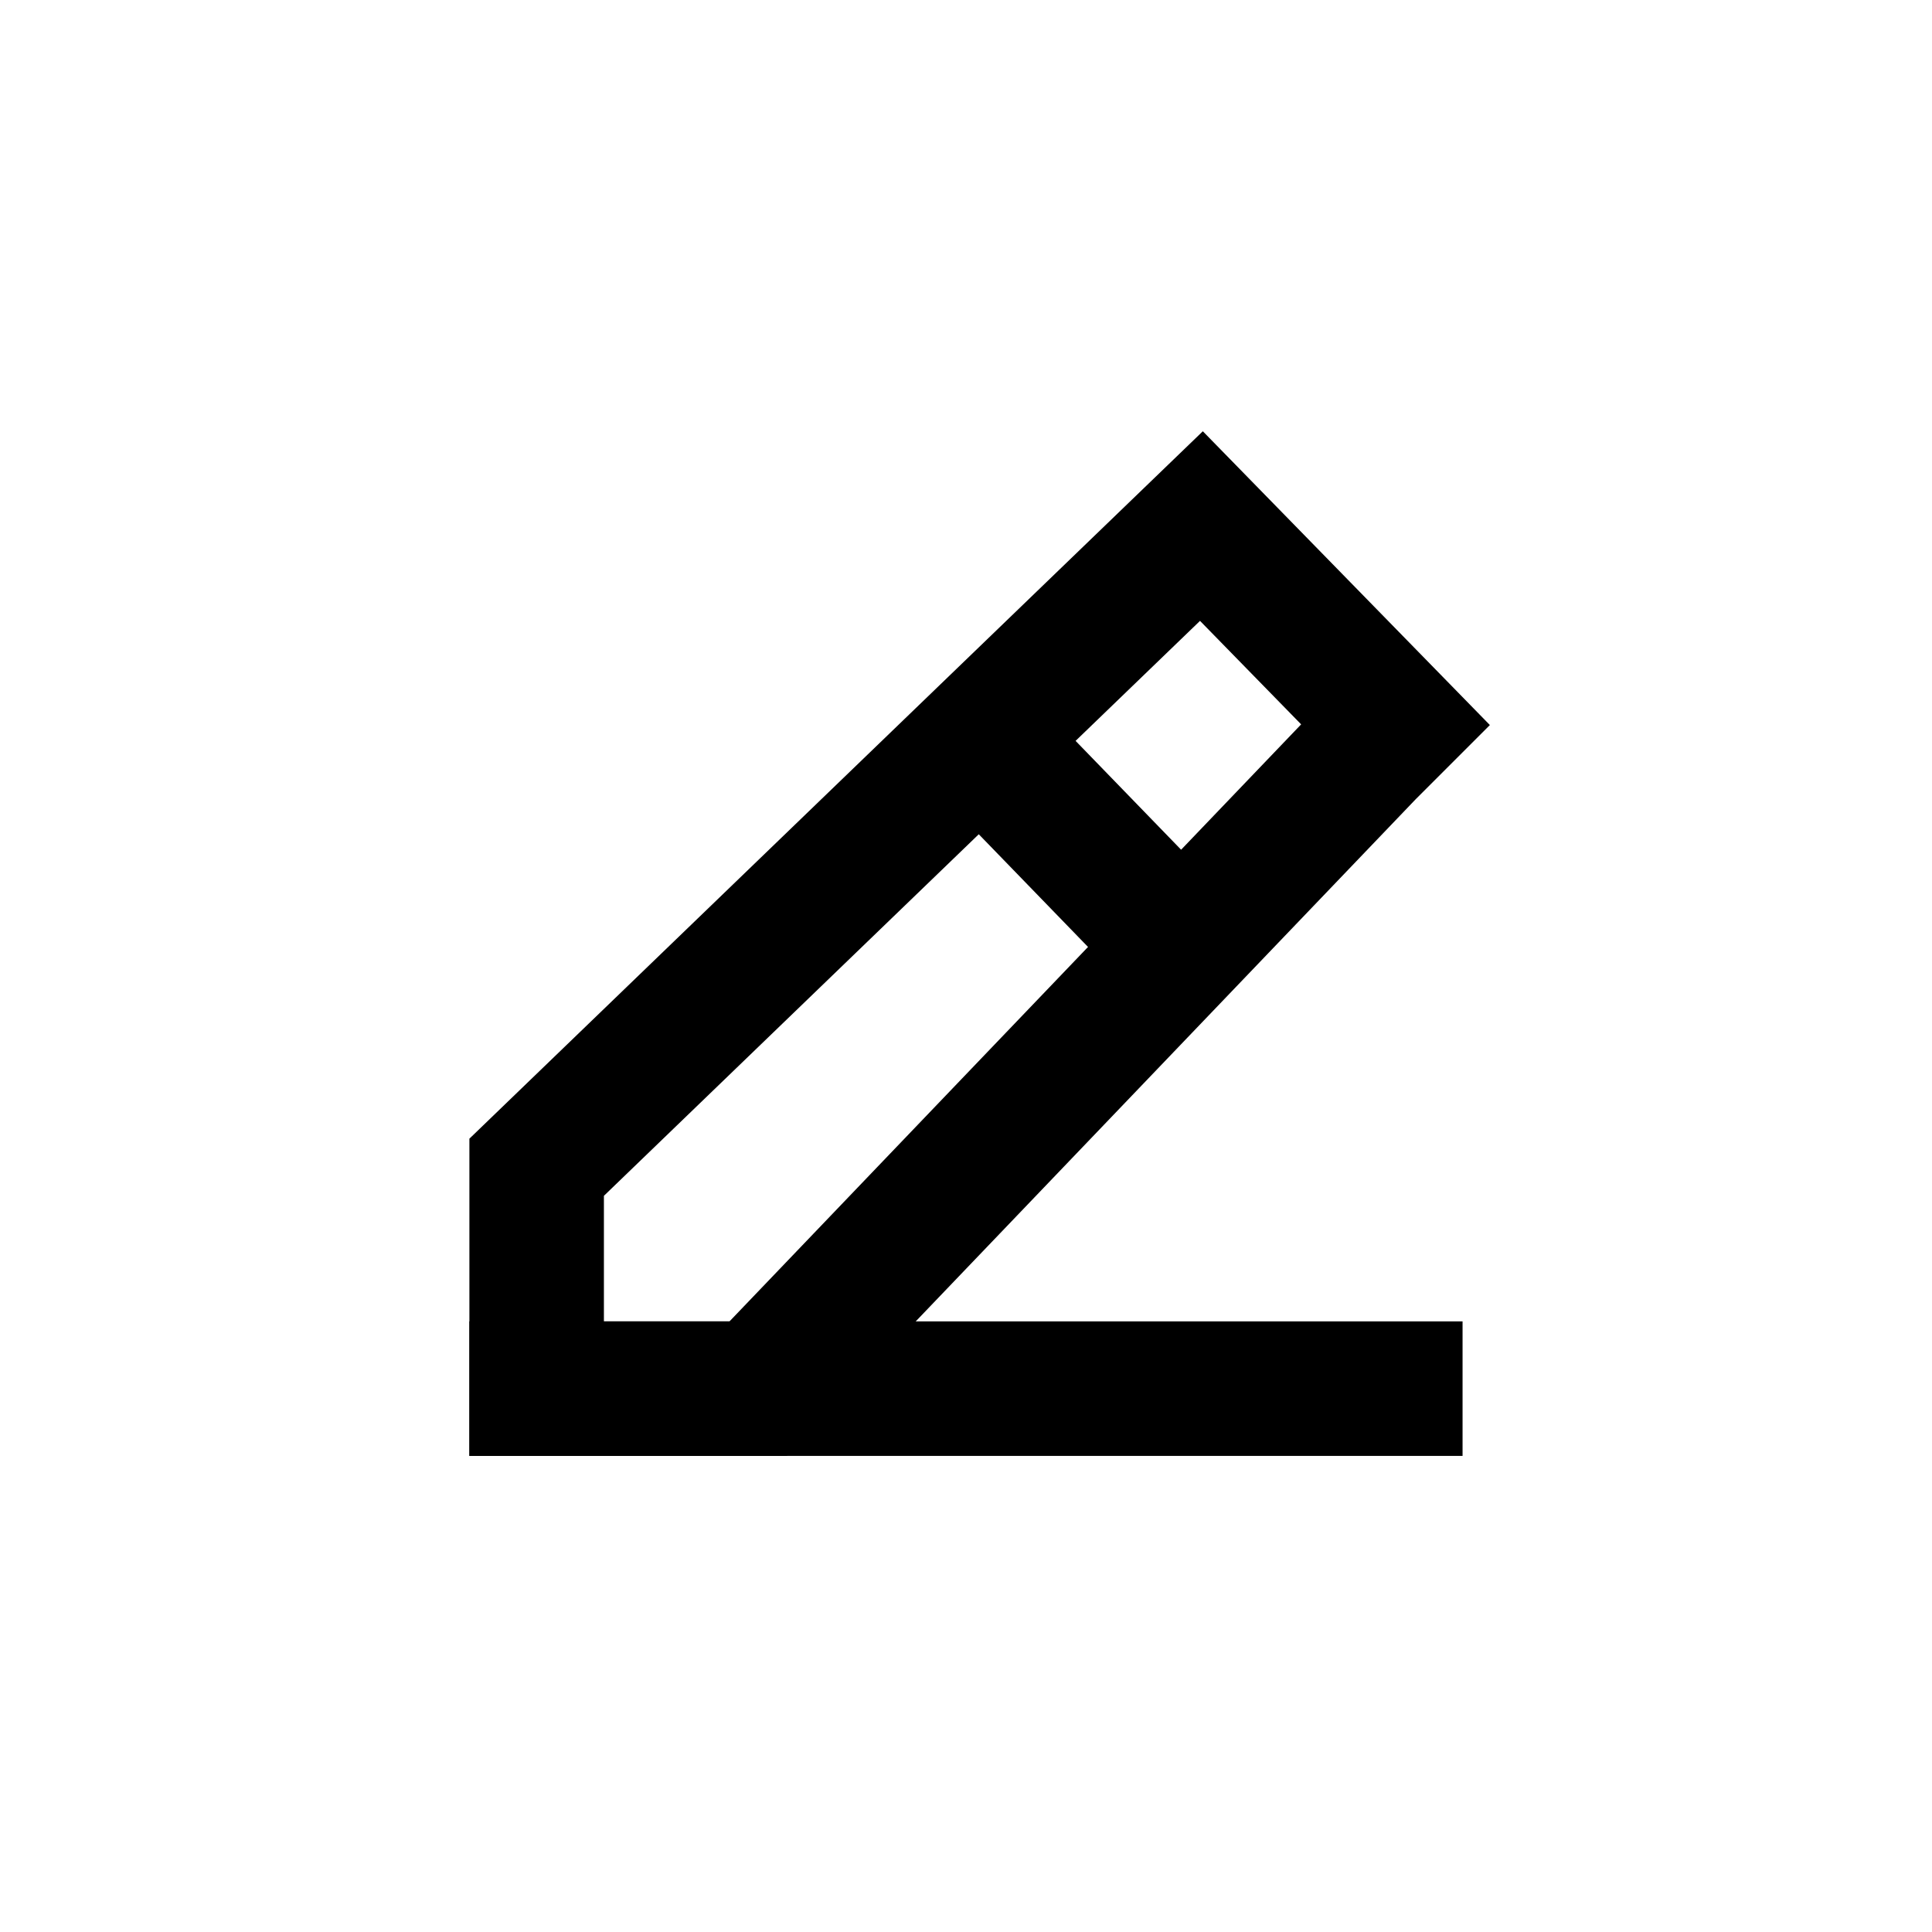 <svg xmlns="http://www.w3.org/2000/svg" width="48" height="48" fill="none" viewBox="0 0 48 48">
  <path stroke="currentColor" stroke-linecap="square" stroke-linejoin="round" stroke-width="3.342" d="M13.333 34.5h21.333"/>
  <path stroke="currentColor" stroke-linecap="round" stroke-width="3.342" d="M13.333 34.5h5.505l15.14-15.812.688-.688-4.817-4.93L13.333 29v5.5Z"/>
  <path stroke="currentColor" stroke-linecap="square" stroke-linejoin="round" stroke-width="3.342" d="M25.334 19.375 28 22.125"/>
</svg>
